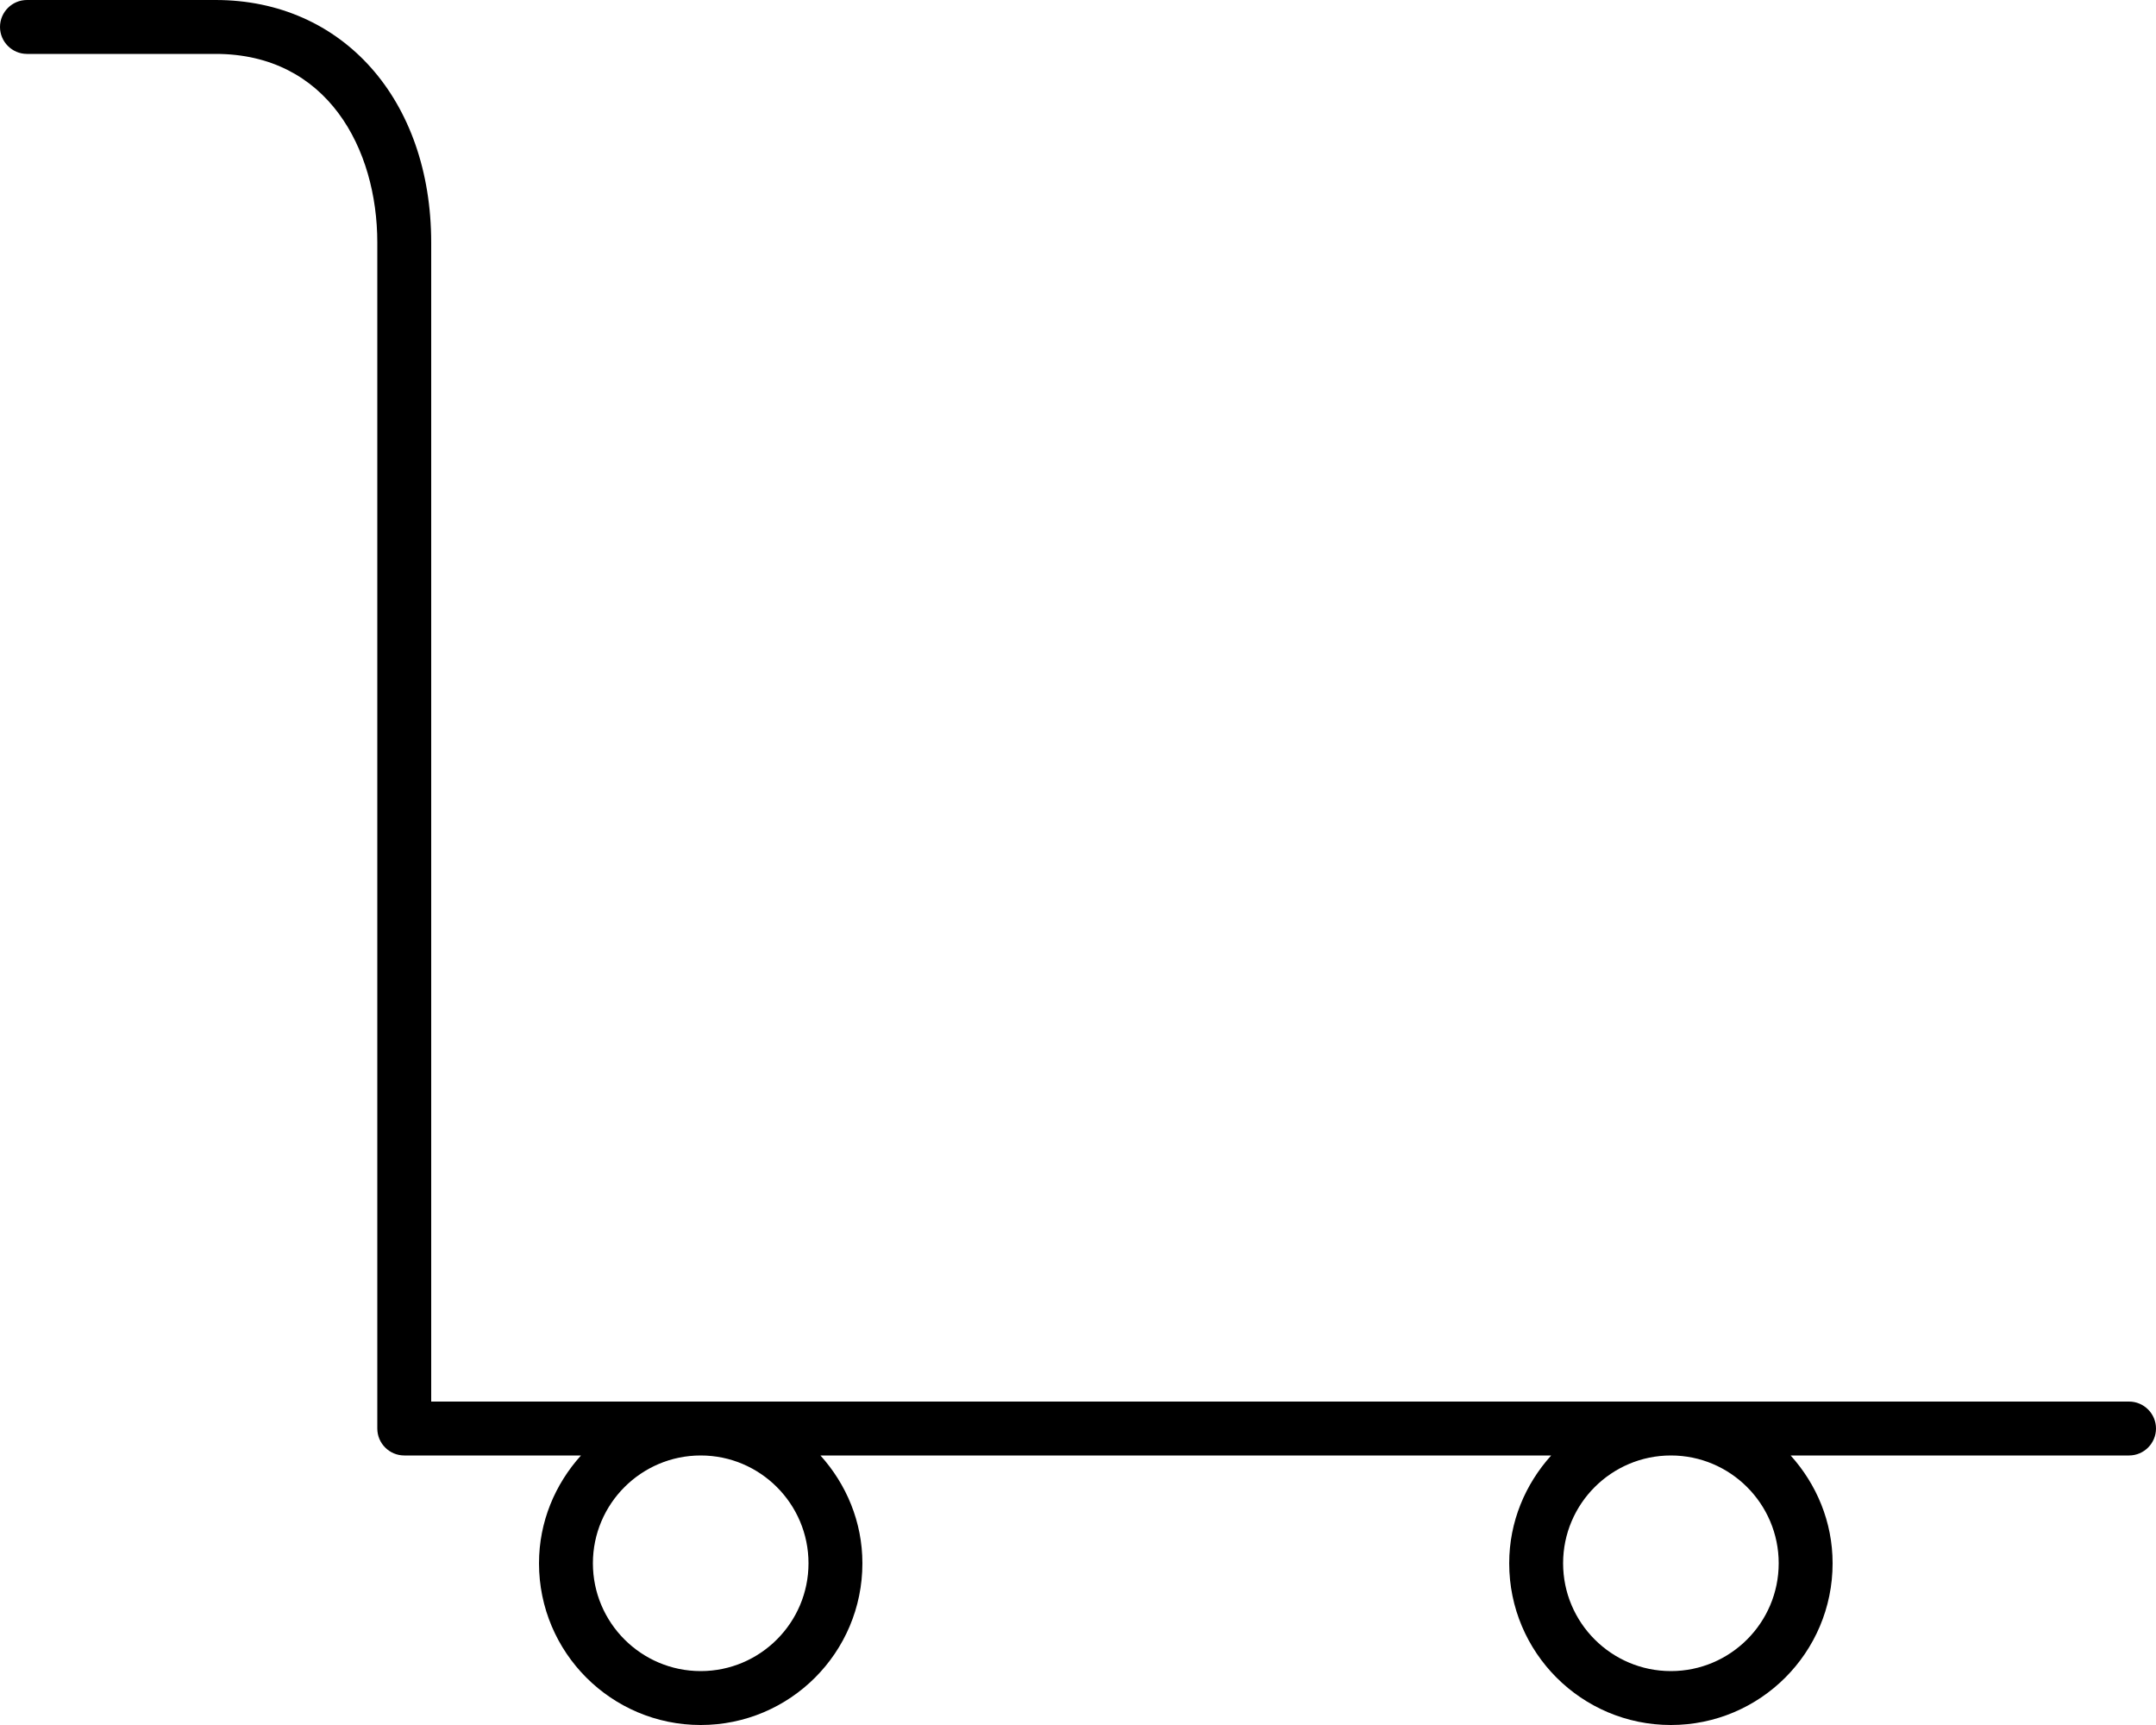 <svg xmlns="http://www.w3.org/2000/svg" viewBox="0 0 640 512"><!-- Font Awesome Pro 6.0.0-alpha2 by @fontawesome - https://fontawesome.com License - https://fontawesome.com/license (Commercial License) --><path d="M632 416H128V72C128 29.594 101.688 0 64 0H8C3.594 0 0 3.594 0 8S3.594 16 8 16H64C97.156 16 112 44.125 112 72V424C112 428.406 115.594 432 120 432H172.461C164.797 440.506 160 451.65 160 464C160 490.51 181.492 512 208 512S256 490.51 256 464C256 451.65 251.203 440.506 243.543 432H460.461C452.797 440.506 448 451.65 448 464C448 490.51 469.492 512 496 512S544 490.51 544 464C544 451.65 539.203 440.506 531.543 432H632C636.406 432 640 428.406 640 424S636.406 416 632 416ZM240 464C240 481.645 225.645 496 208 496S176 481.645 176 464S190.355 432 208 432S240 446.355 240 464ZM528 464C528 481.645 513.645 496 496 496S464 481.645 464 464S478.355 432 496 432S528 446.355 528 464Z"/></svg>